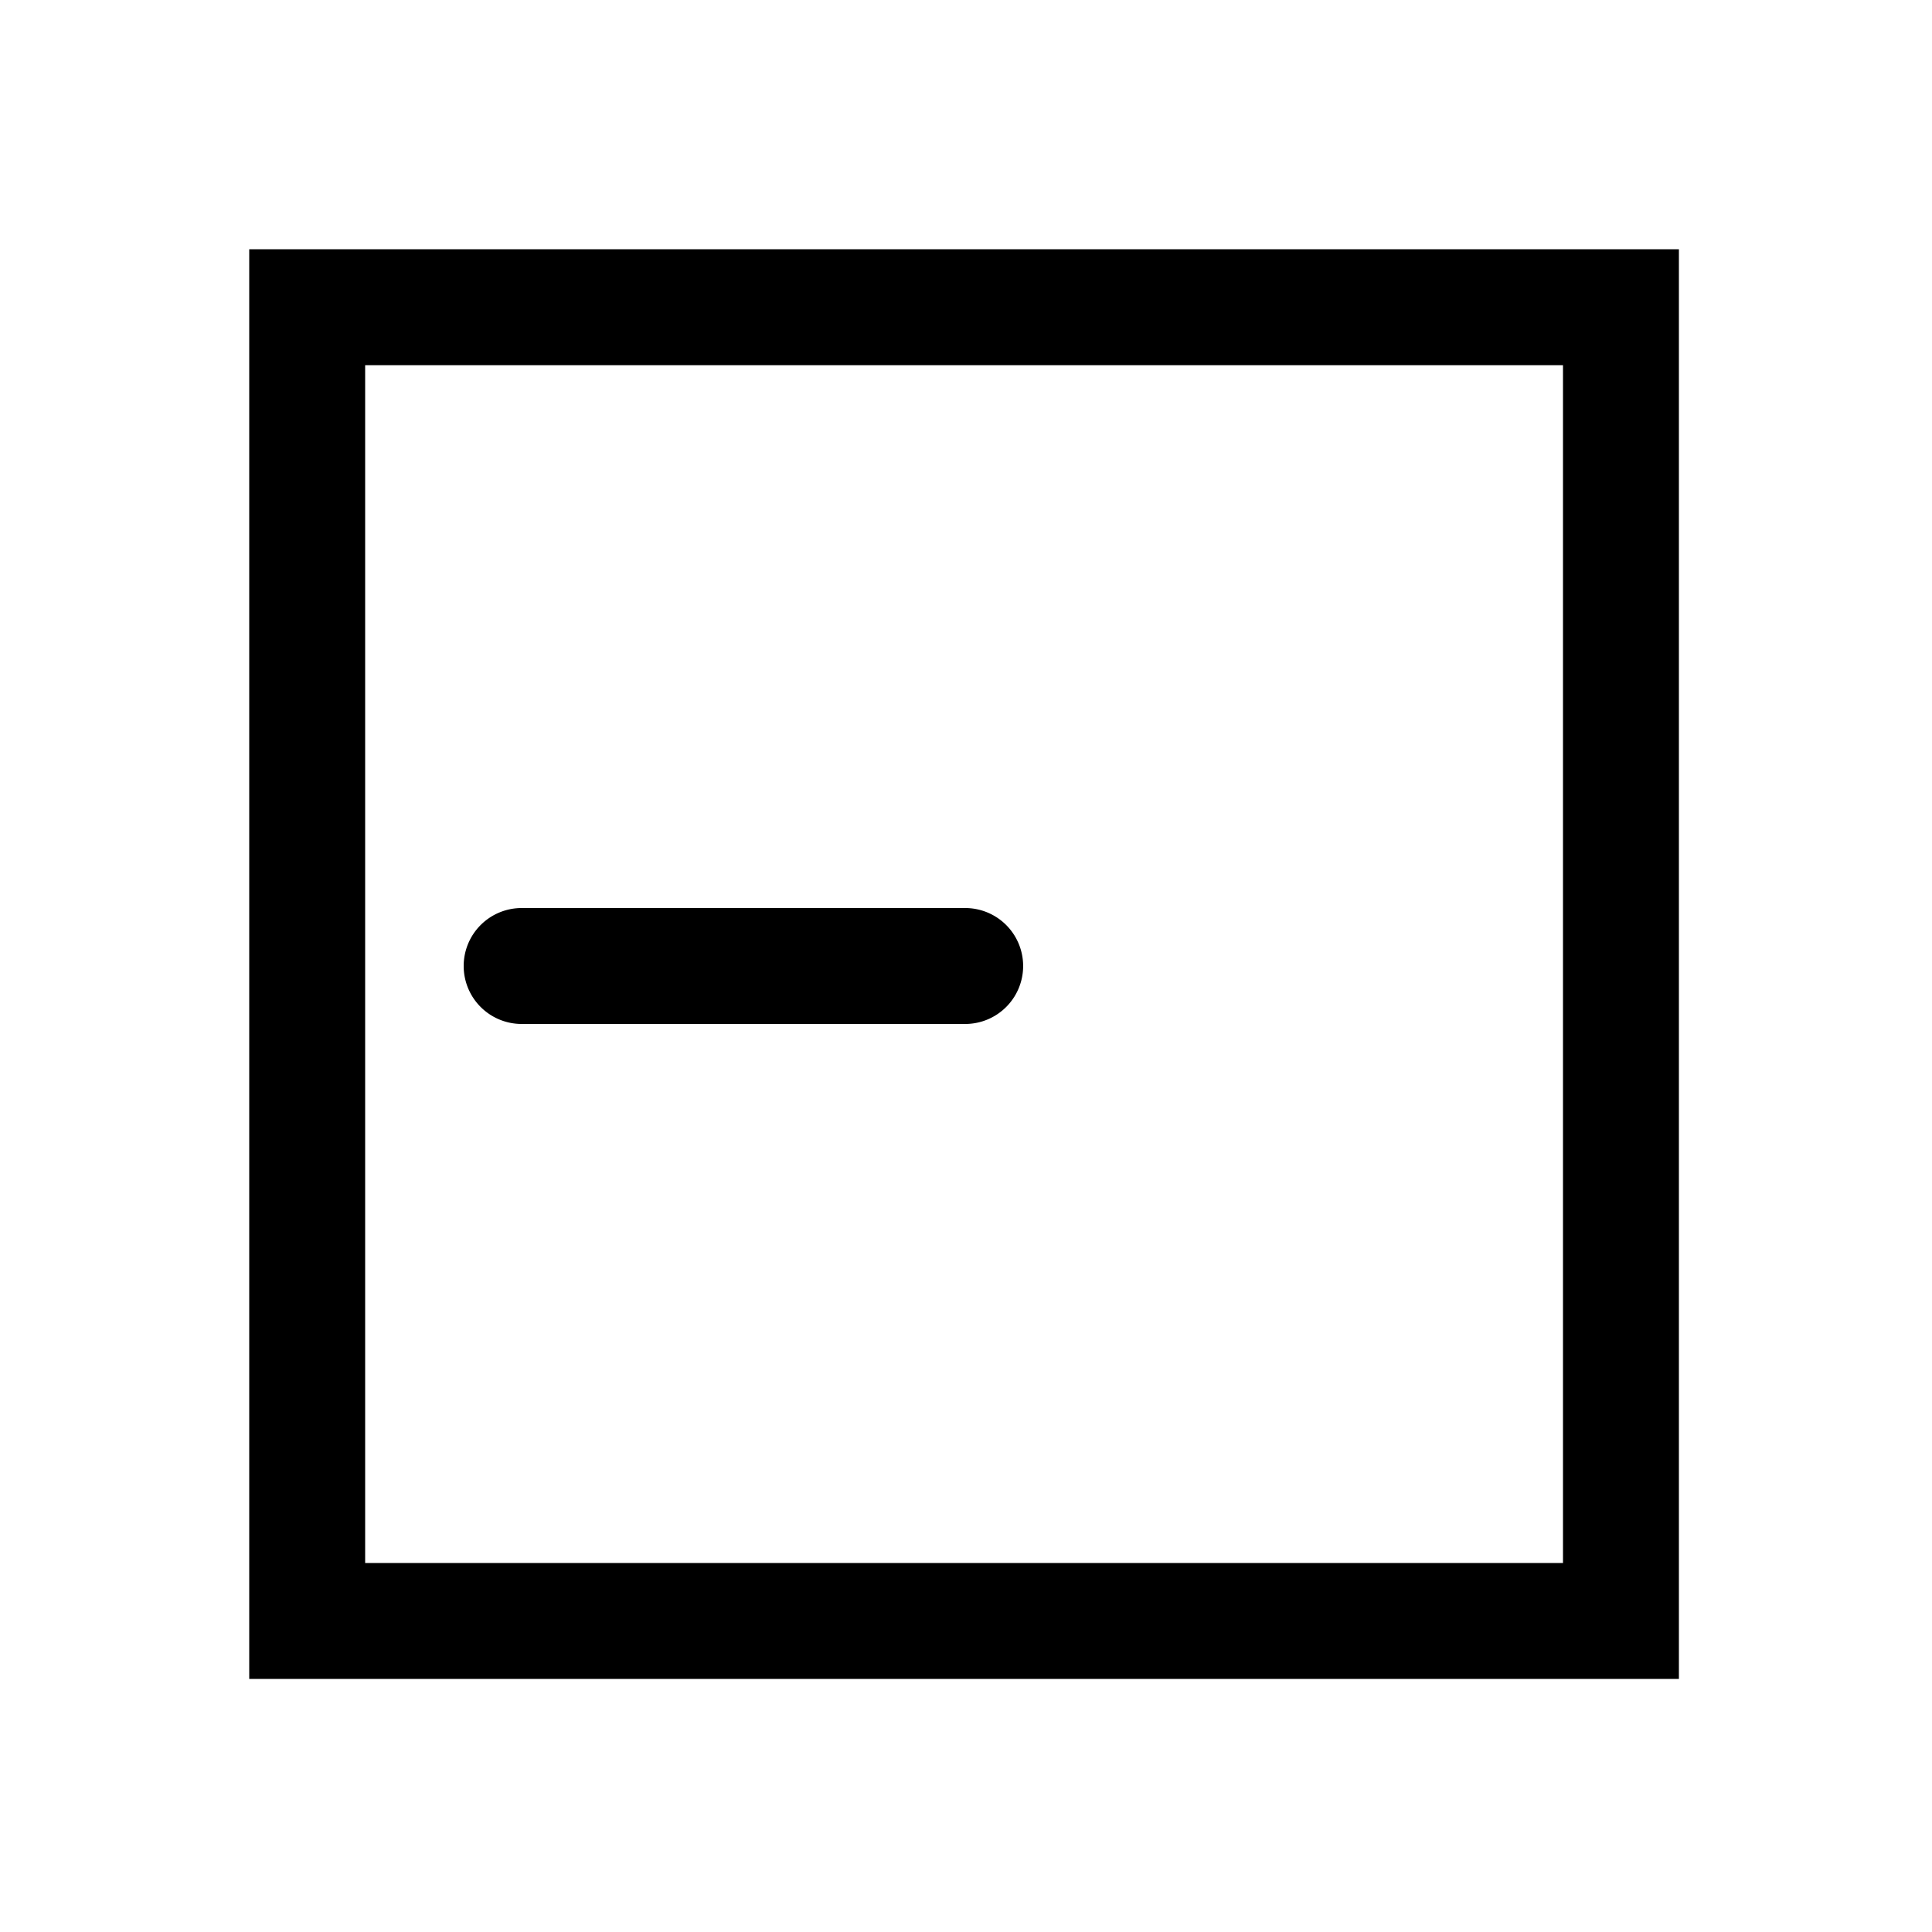 <svg xmlns="http://www.w3.org/2000/svg" width="1000" height="1000"><path d="M0-260a30 30 0 0 0-30 30V0a30.003 30.003 0 0 0 60 0v-230a30 30 0 0 0-30-30Zm371-111h-740v740h740zm-60 60v620h-620v-620z" style="-inkscape-stroke:none" transform="rotate(-90 500 0)" stroke-linecap="round" stroke-linejoin="round"/></svg>